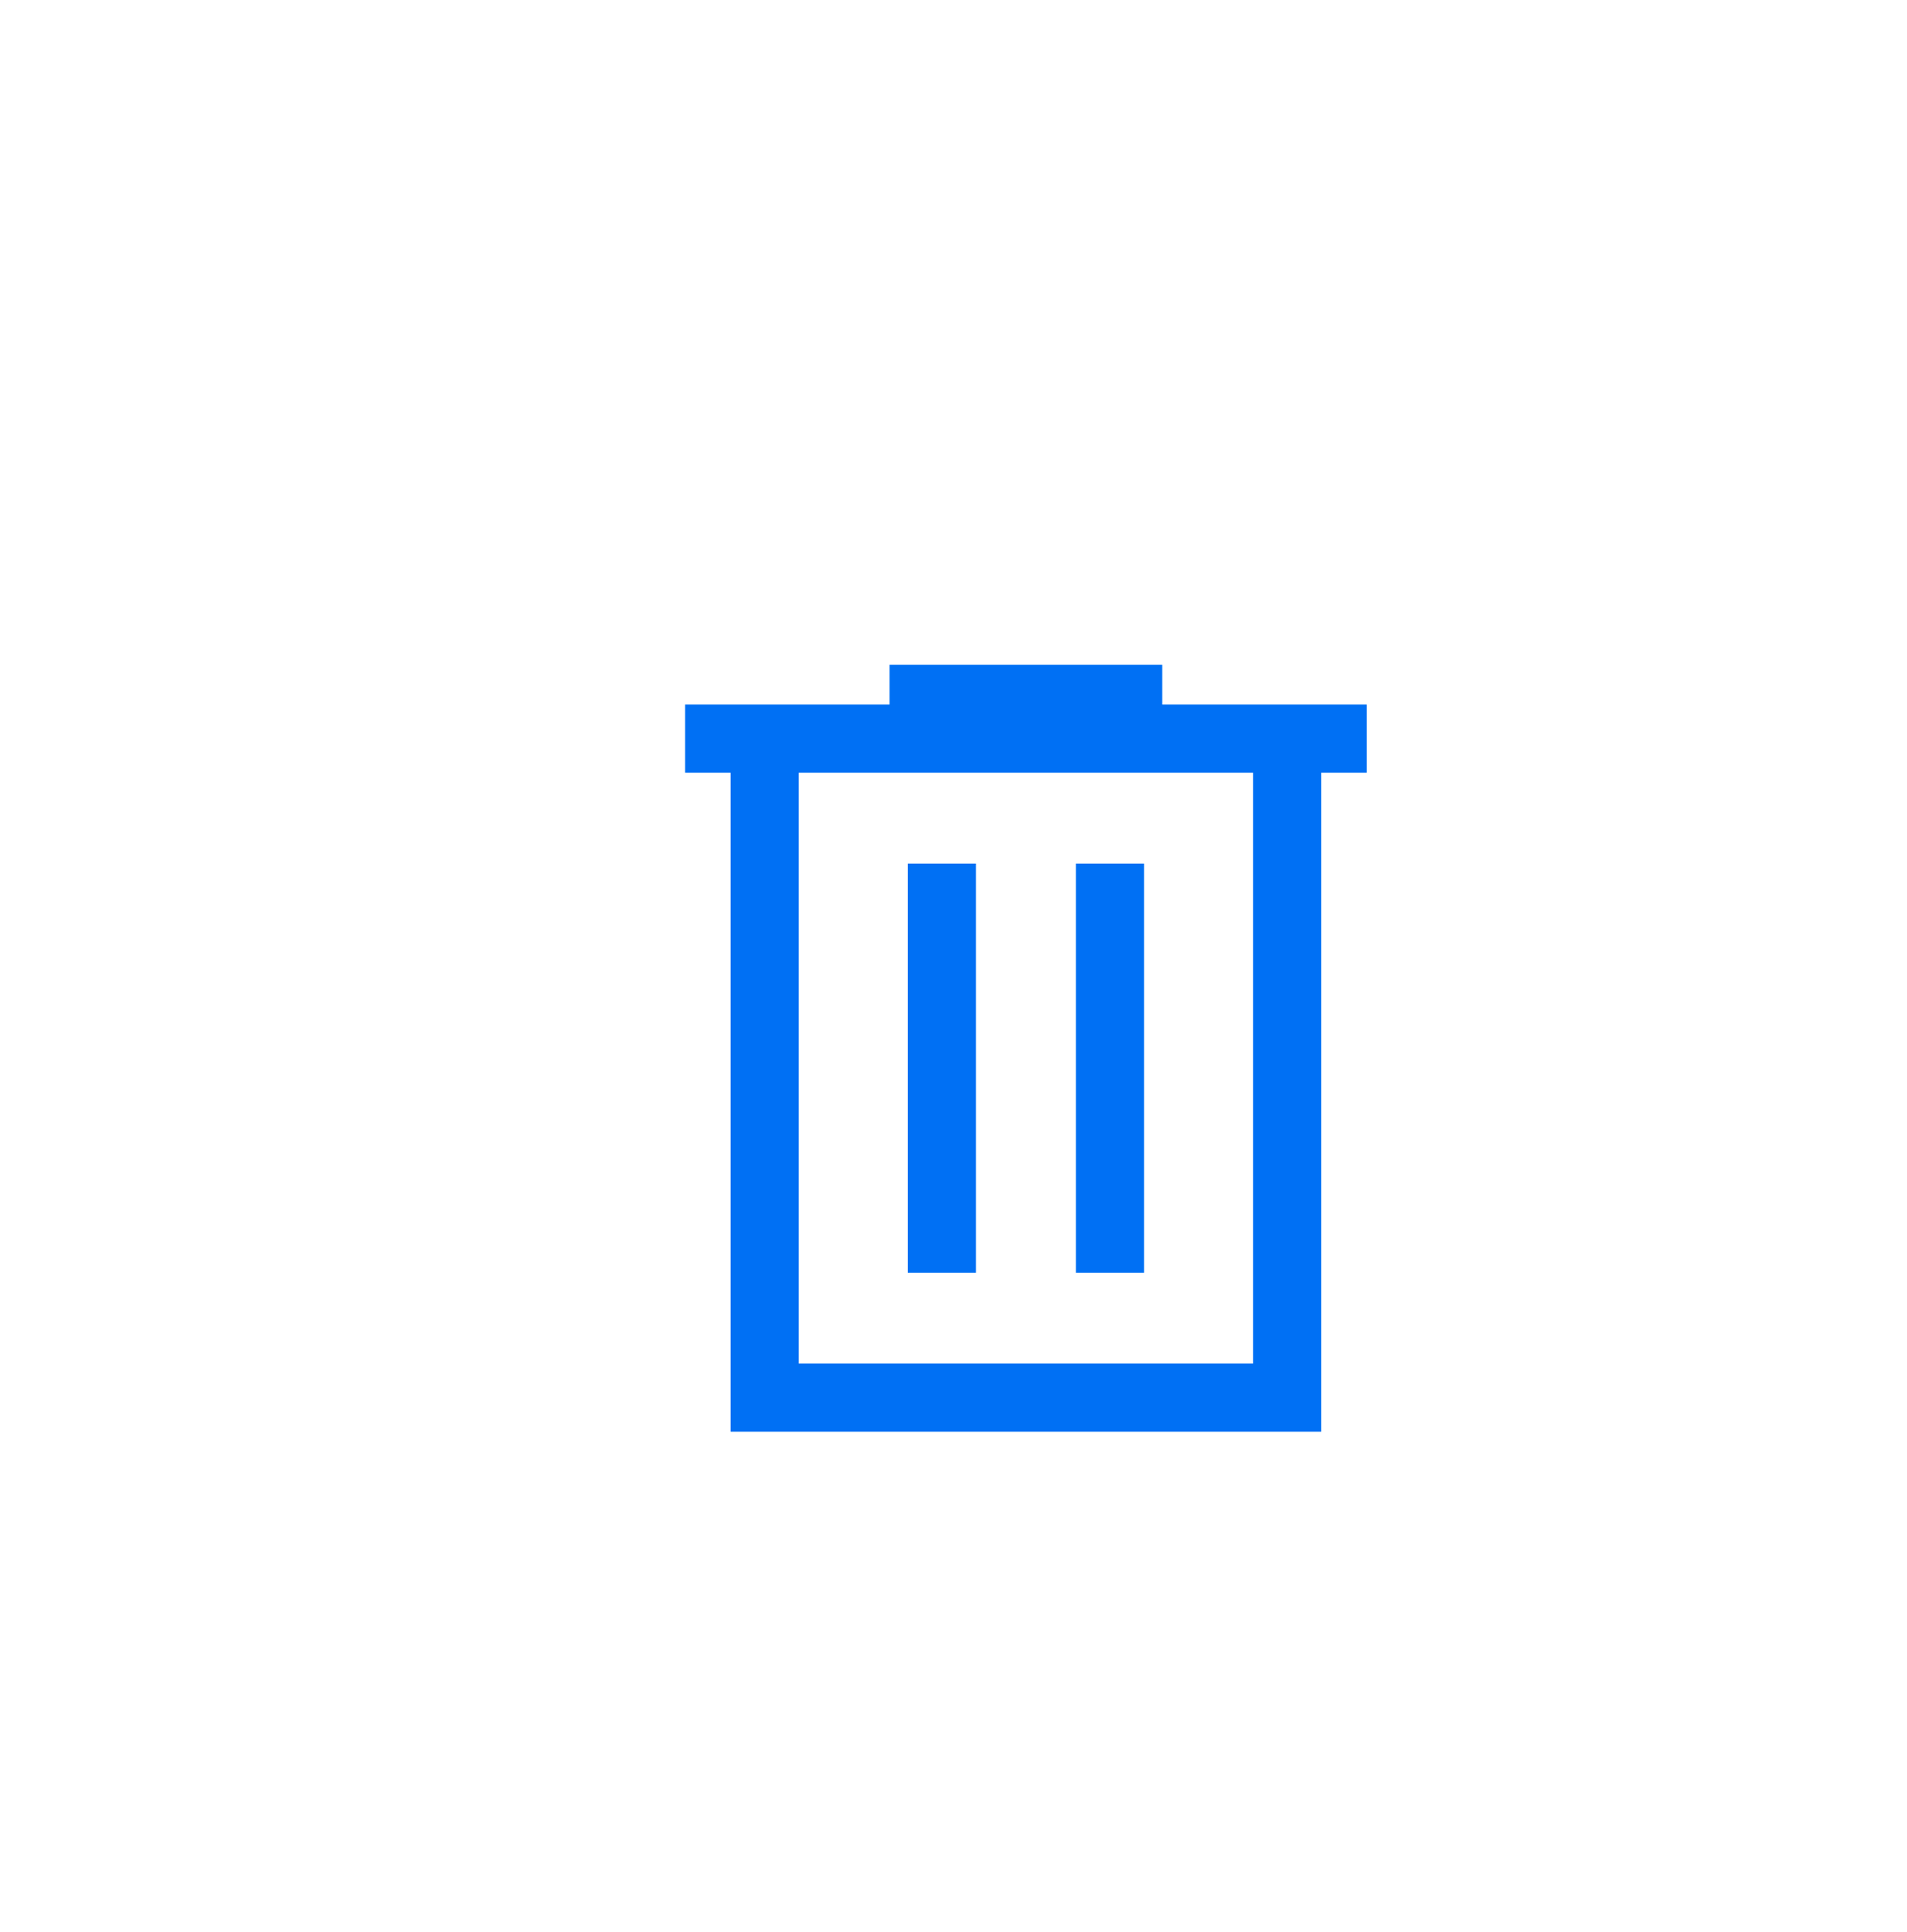 <svg width="79" height="80" viewBox="0 0 79 80" fill="none" xmlns="http://www.w3.org/2000/svg">
<g filter="url(#filter0_d_2979_843)">
<circle cx="36.5" cy="36" r="36" fill="white"/>
<path d="M24.265 51.294V24H22.383V21.177H30.853V19.529H42.147V21.177H50.618V24H48.735V51.294H24.265ZM27.088 48.471H45.912V24H27.088V48.471ZM31.606 44.706H34.429V27.765H31.606V44.706ZM38.571 44.706H41.394V27.765H38.571V44.706Z" fill="#0070F4"/>
</g>
<defs>
<filter id="filter0_d_2979_843" x="0.5" y="0" width="78" height="80" filterUnits="userSpaceOnUse" color-interpolation-filters="sRGB">
<feFlood flood-opacity="0" result="BackgroundImageFix"/>
<feColorMatrix in="SourceAlpha" type="matrix" values="0 0 0 0 0 0 0 0 0 0 0 0 0 0 0 0 0 0 127 0" result="hardAlpha"/>
<feOffset dx="6" dy="8"/>
<feColorMatrix type="matrix" values="0 0 0 0 0.855 0 0 0 0 0.847 0 0 0 0 0.843 0 0 0 0.2 0"/>
<feBlend mode="normal" in2="BackgroundImageFix" result="effect1_dropShadow_2979_843"/>
<feBlend mode="normal" in="SourceGraphic" in2="effect1_dropShadow_2979_843" result="shape"/>
</filter>
</defs>
</svg>

